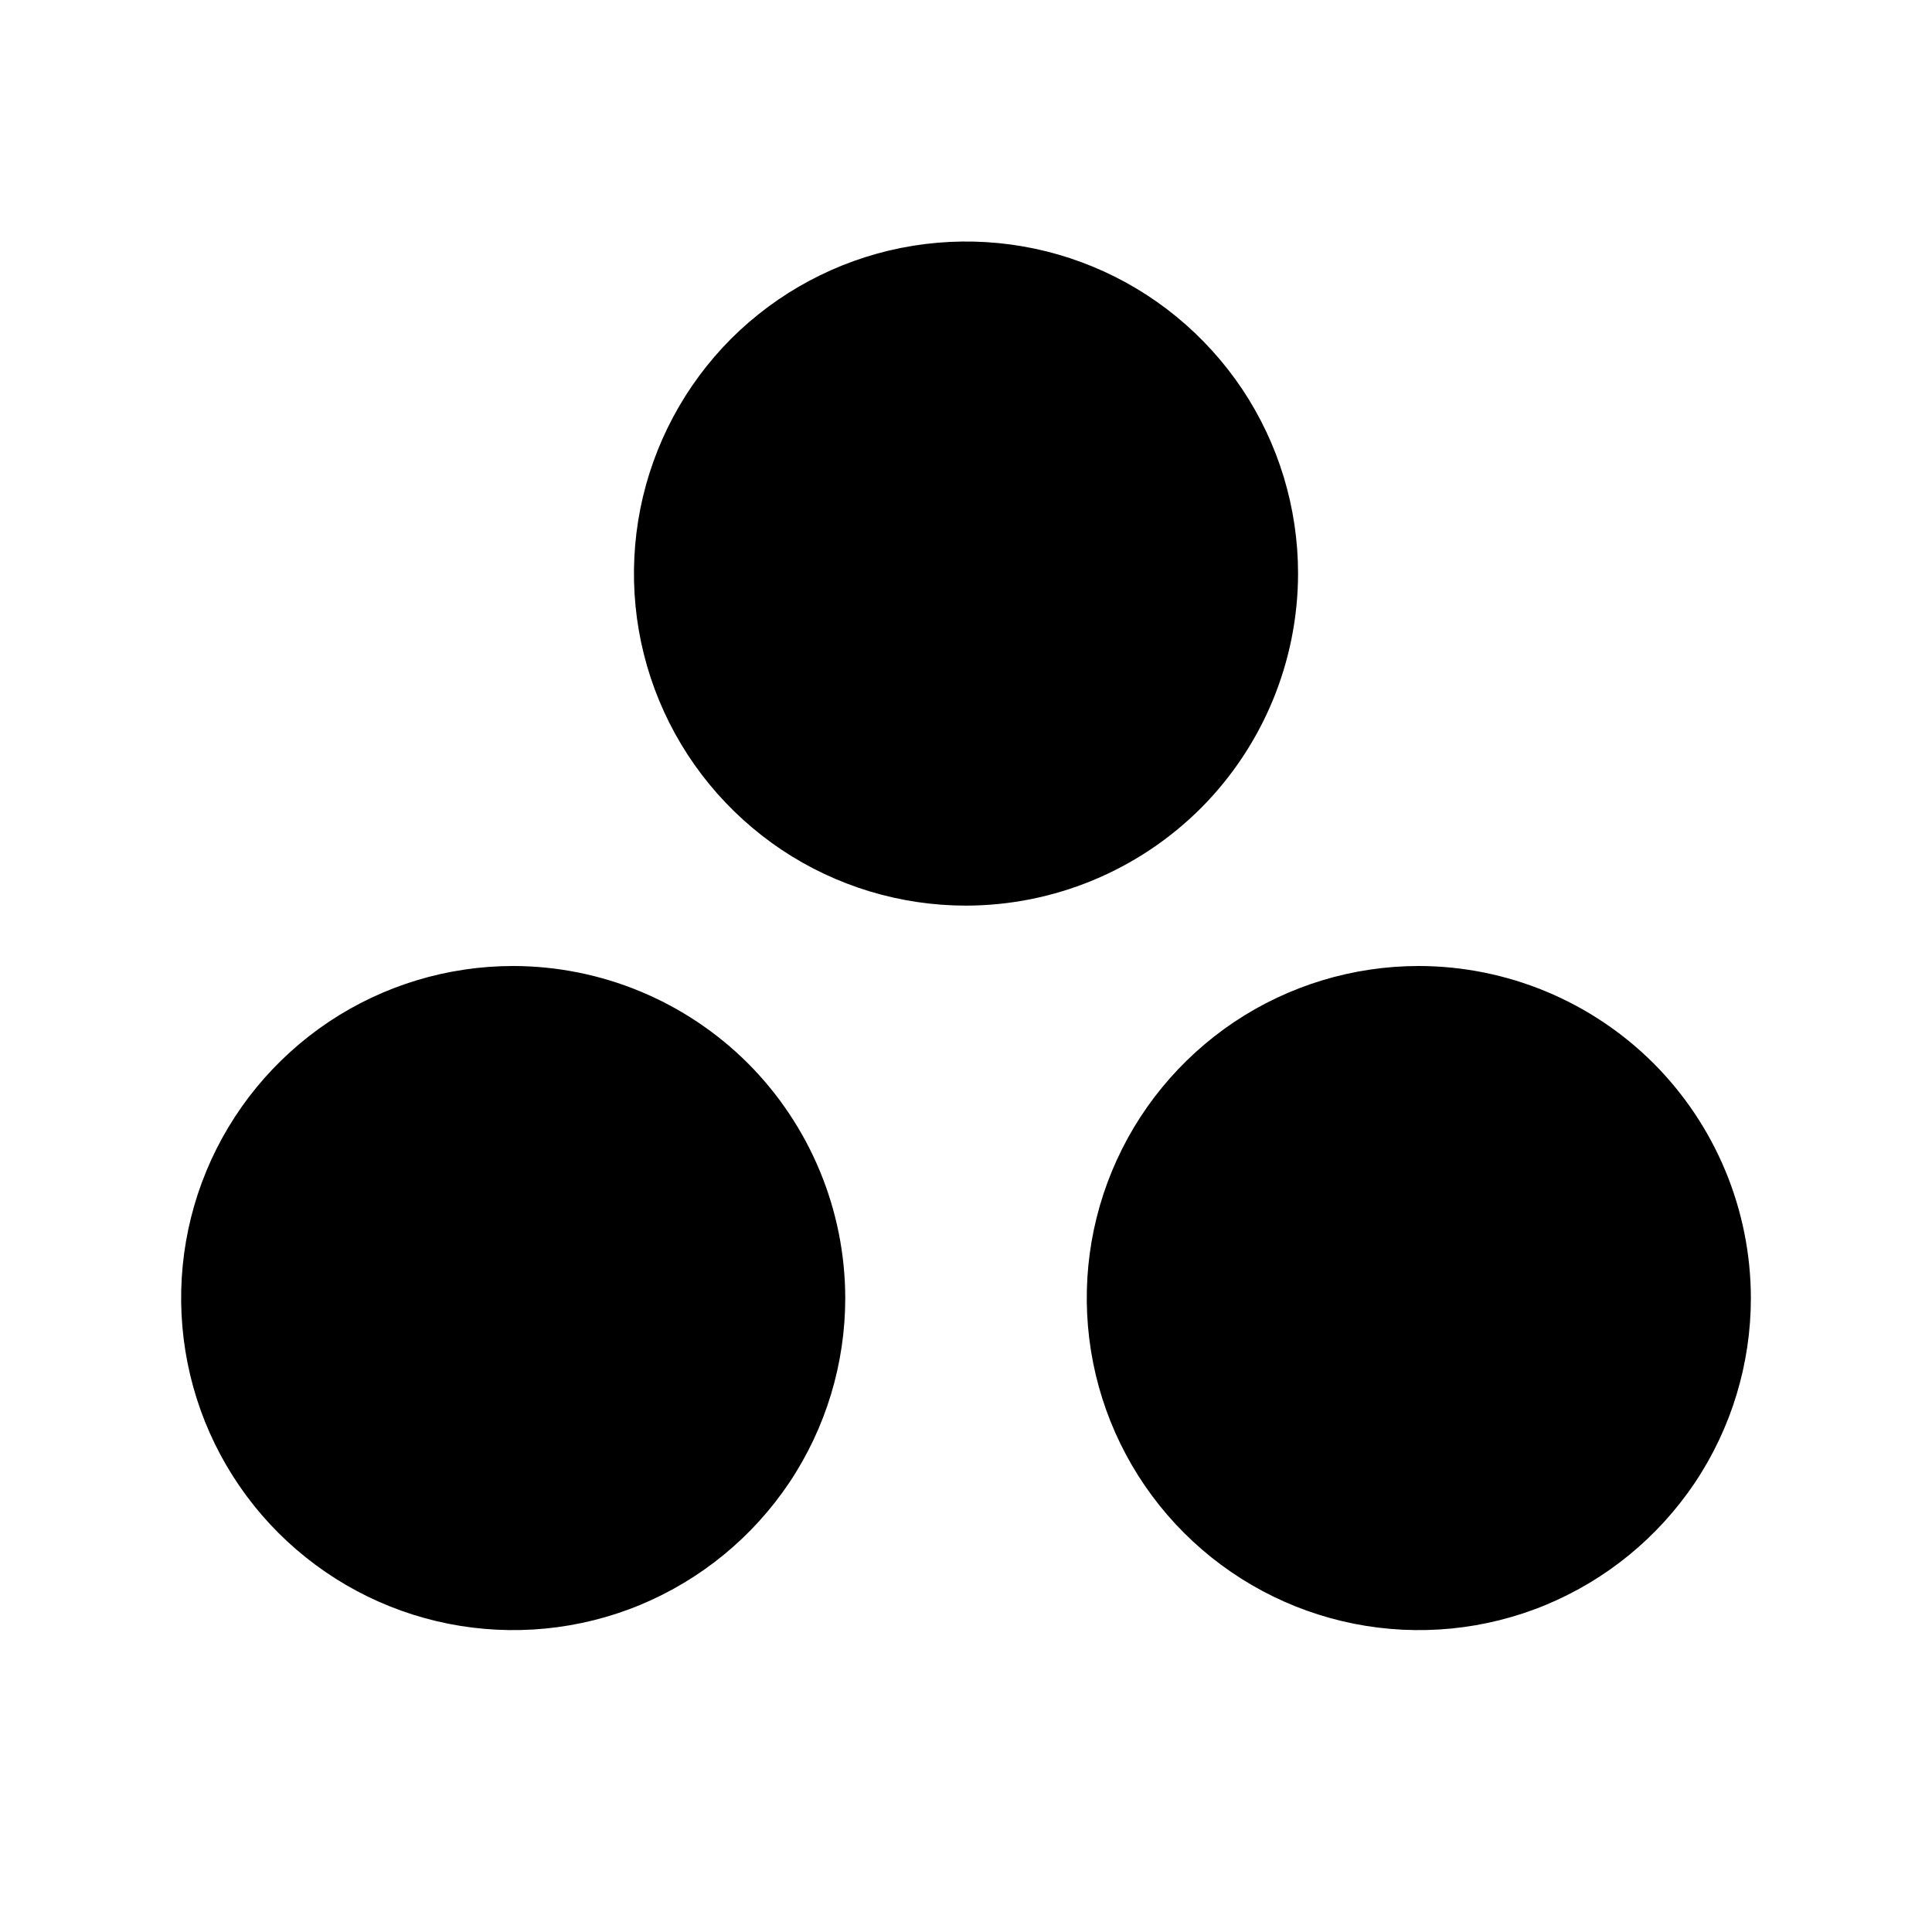 <svg width="16" height="16" viewBox="0 0 16 16" fill="none" xmlns="http://www.w3.org/2000/svg">
<g clip-path="url(#clip0_5_1301)">
<path d="M8 7.5C7.456 7.5 6.924 7.339 6.472 7.037C6.02 6.734 5.667 6.305 5.459 5.802C5.251 5.3 5.197 4.747 5.303 4.213C5.409 3.68 5.671 3.19 6.055 2.805C6.44 2.421 6.93 2.159 7.463 2.053C7.997 1.947 8.55 2.001 9.052 2.209C9.555 2.417 9.984 2.77 10.287 3.222C10.589 3.674 10.75 4.206 10.75 4.75C10.749 5.479 10.459 6.178 9.944 6.694C9.428 7.209 8.729 7.499 8 7.5ZM11.75 8C11.206 8 10.674 8.161 10.222 8.463C9.77 8.766 9.417 9.195 9.209 9.698C9.001 10.2 8.947 10.753 9.053 11.287C9.159 11.82 9.421 12.31 9.805 12.694C10.19 13.079 10.68 13.341 11.213 13.447C11.747 13.553 12.3 13.499 12.802 13.291C13.305 13.082 13.734 12.73 14.037 12.278C14.339 11.826 14.5 11.294 14.5 10.75C14.499 10.021 14.209 9.322 13.694 8.806C13.178 8.291 12.479 8.001 11.75 8ZM4.25 8C3.706 8 3.174 8.161 2.722 8.463C2.27 8.766 1.917 9.195 1.709 9.698C1.501 10.2 1.447 10.753 1.553 11.287C1.659 11.82 1.921 12.31 2.305 12.694C2.69 13.079 3.18 13.341 3.713 13.447C4.247 13.553 4.8 13.499 5.302 13.291C5.805 13.082 6.234 12.73 6.537 12.278C6.839 11.826 7 11.294 7 10.75C6.999 10.021 6.709 9.322 6.194 8.806C5.678 8.291 4.979 8.001 4.25 8Z" fill="black"/>
</g>
<defs>
<clipPath id="clip0_5_1301">
<rect width="16" height="16" fill="white"/>
</clipPath>
</defs>
</svg>
